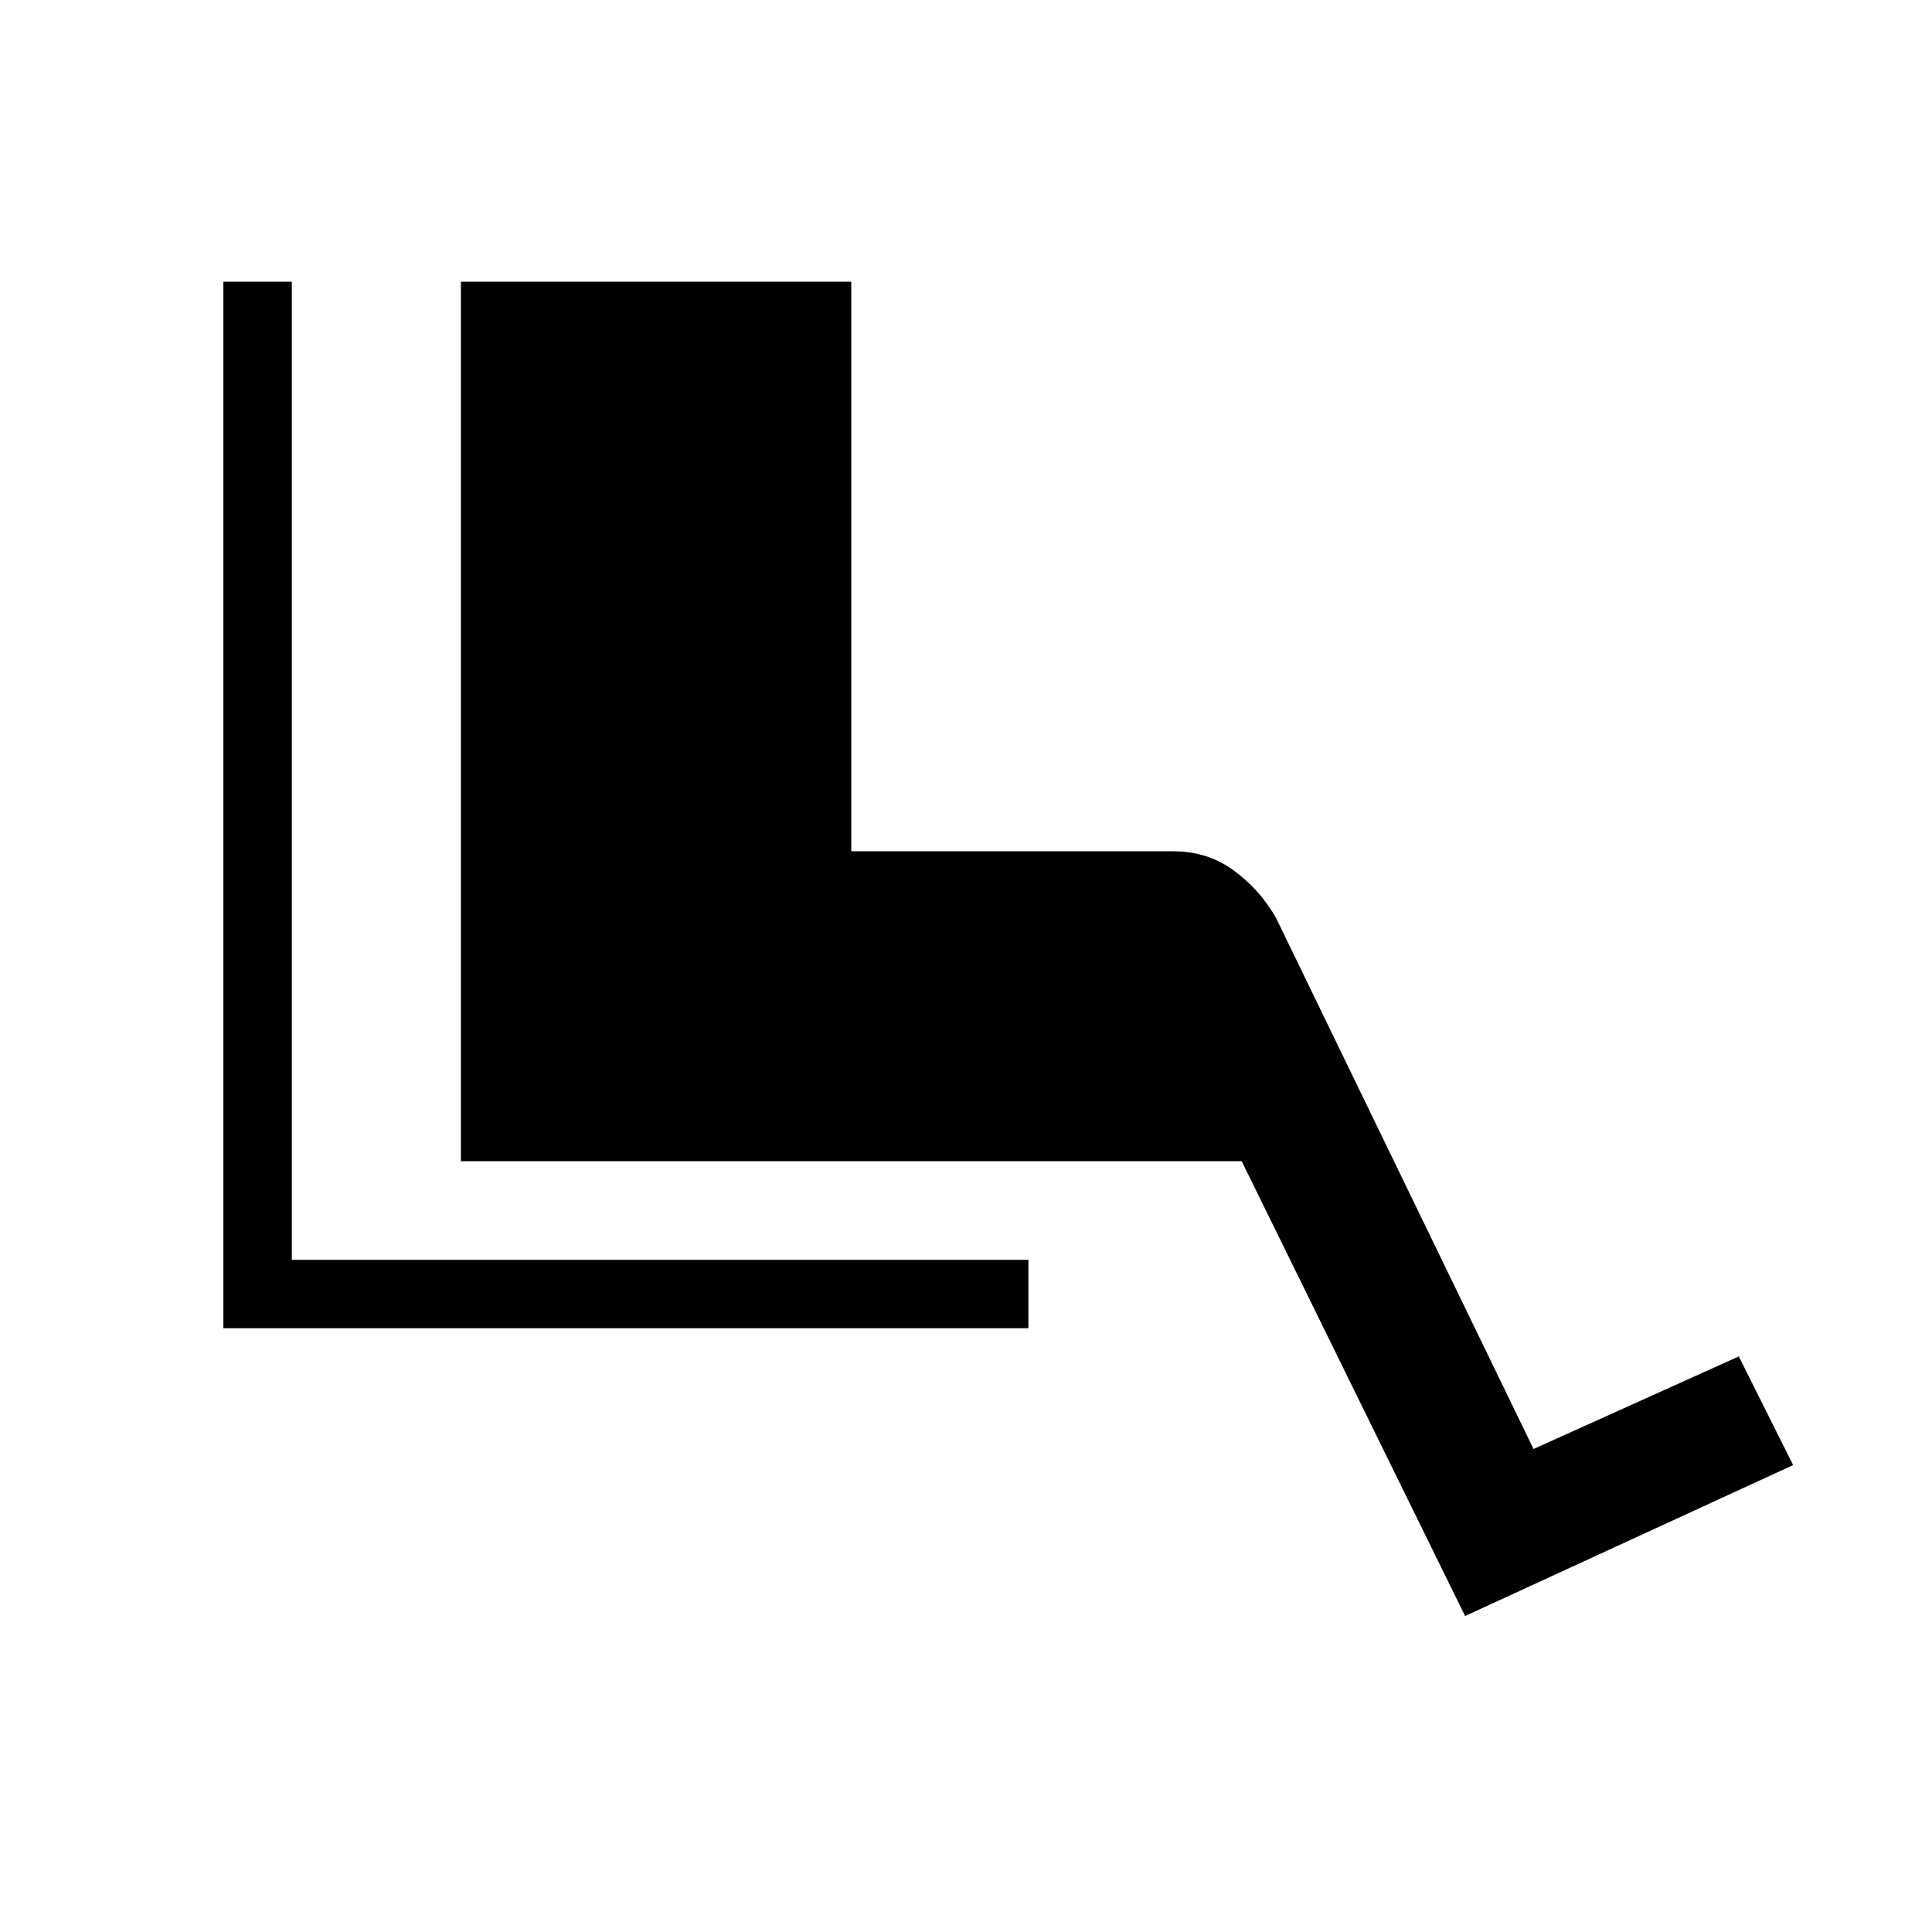 <svg xmlns="http://www.w3.org/2000/svg" height="40" width="40"><path d="M4.625 27.5V5.833H6.042V26.083H21.292V27.5ZM30.333 33.458 25.708 24.042H9.542V5.833H17.625V17.625H24.292Q25 17.625 25.542 18.021Q26.083 18.417 26.417 19L31.75 30L36 28.083L37.125 30.333Z"/></svg>
